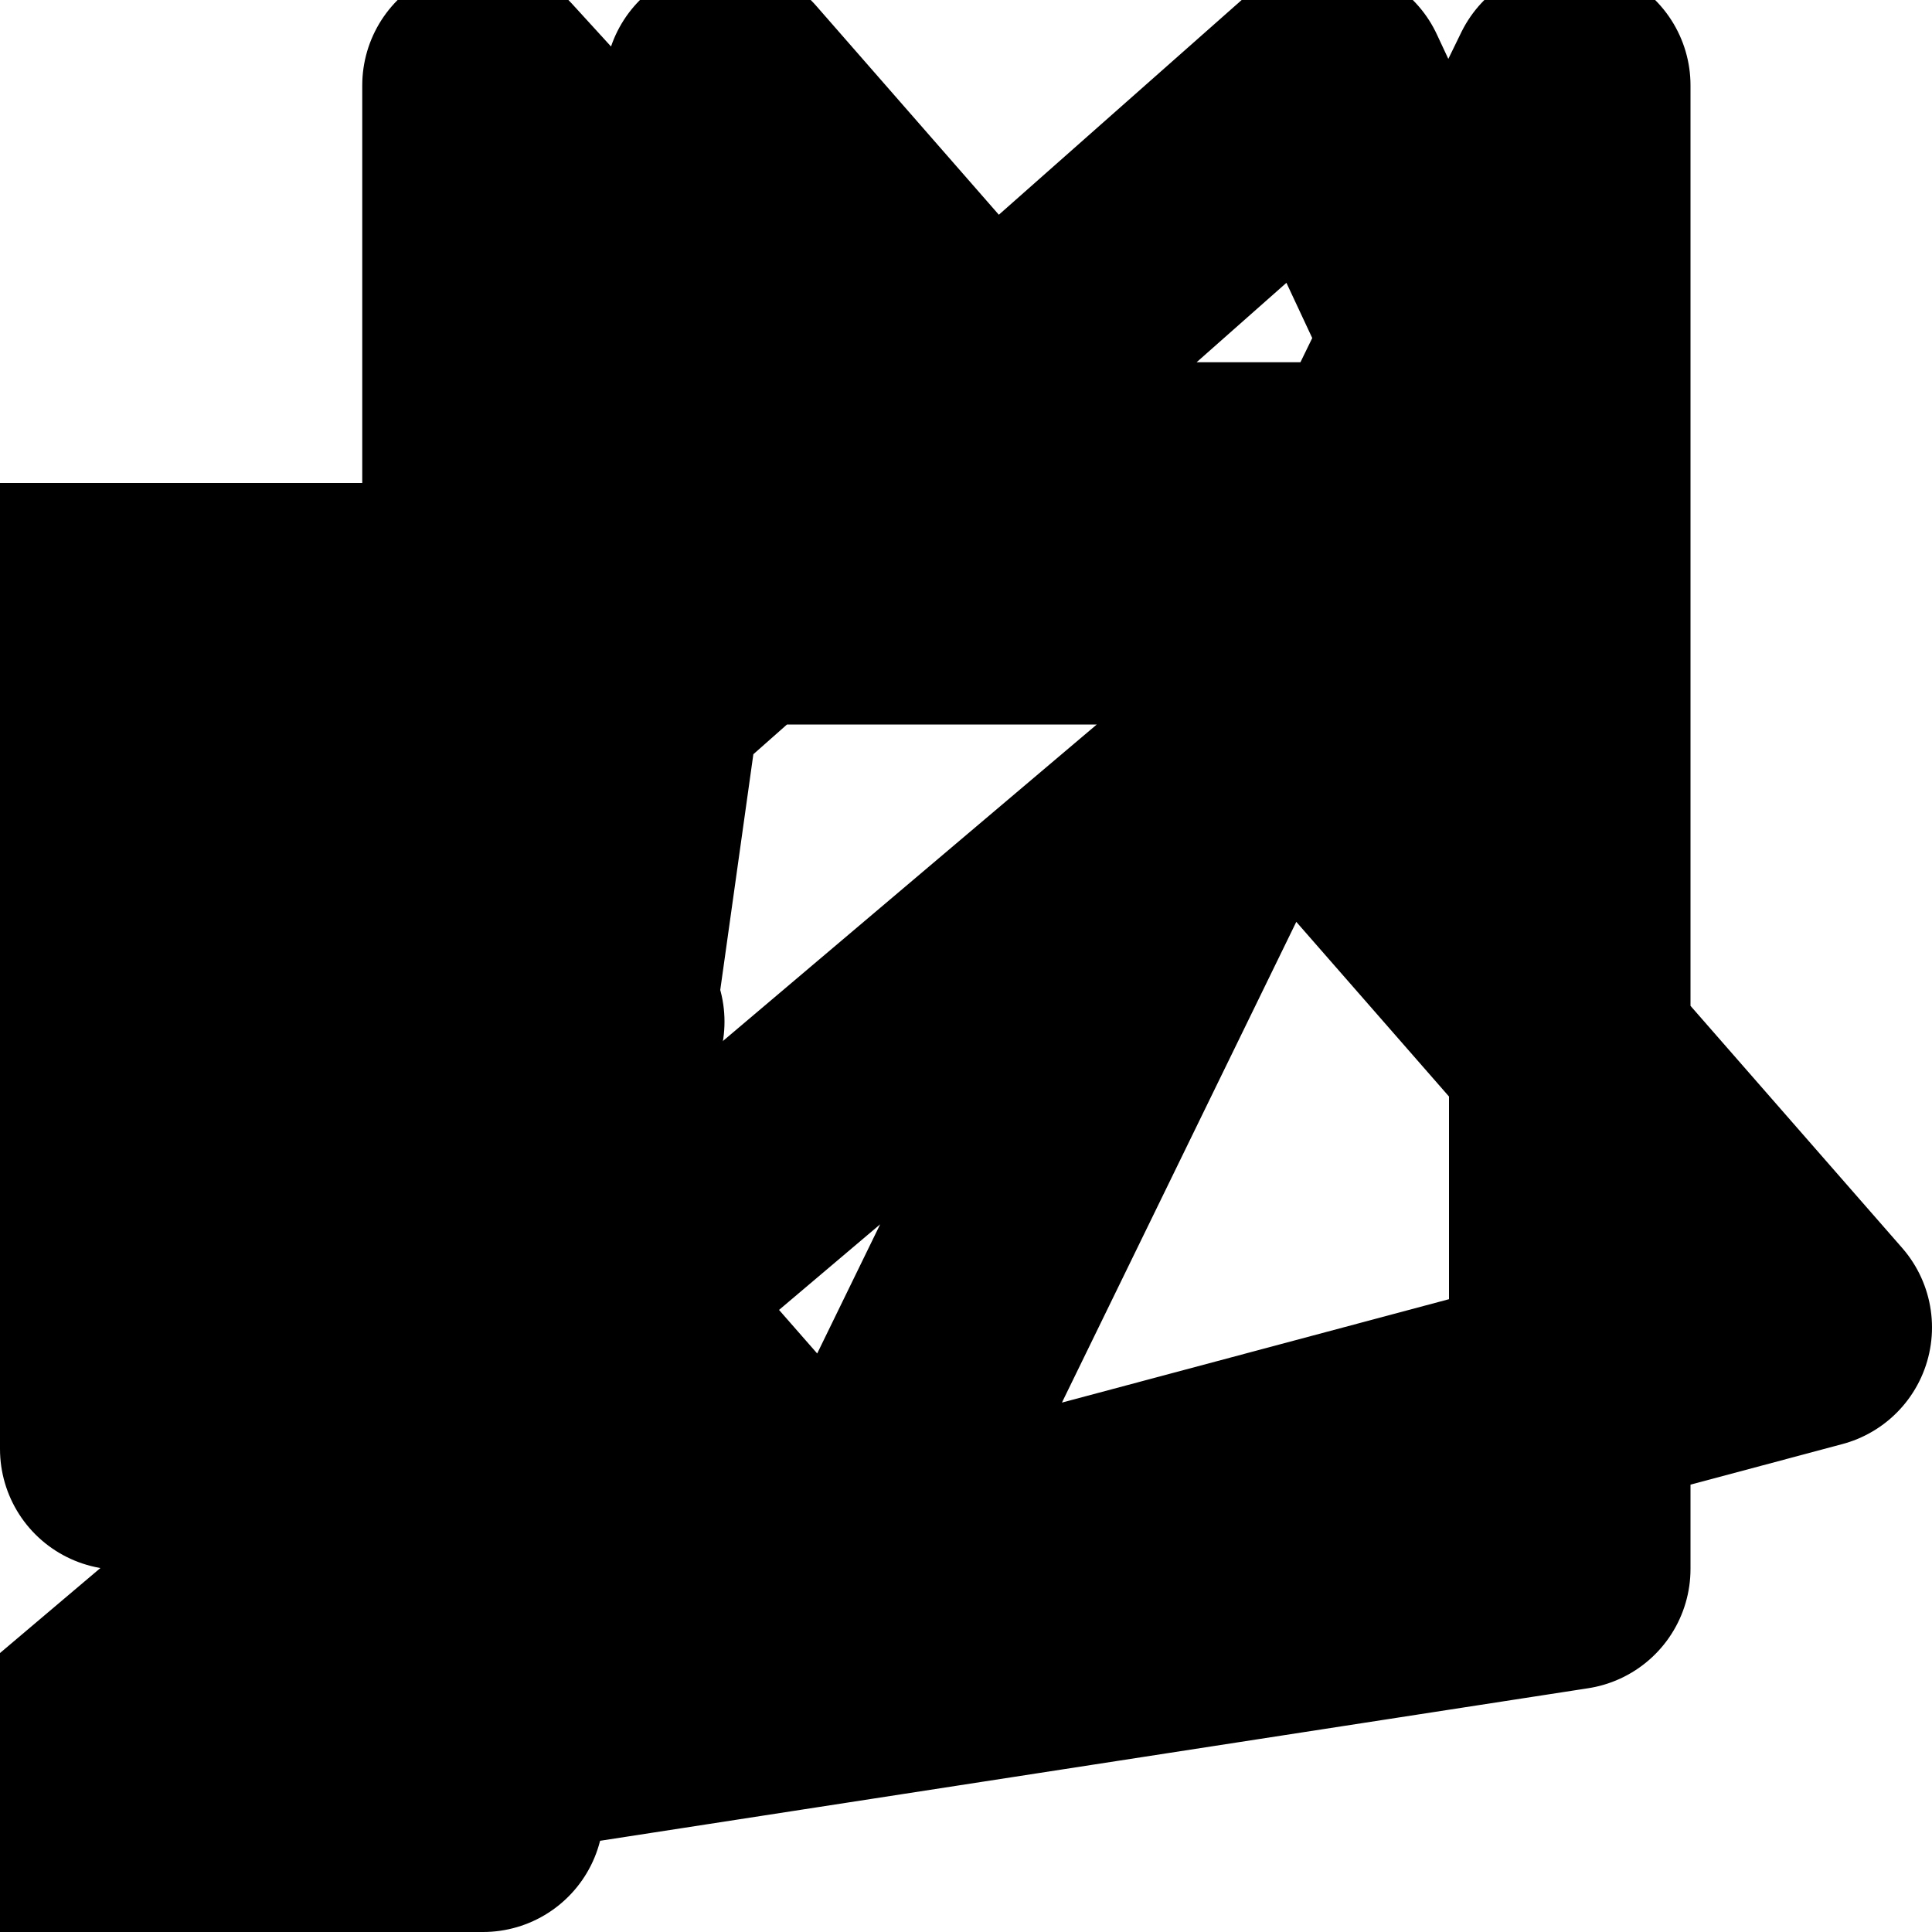 <svg width='16' height='16'
     xmlns:gpa='https://www.gtk.org/grappa'
     gpa:version='1'
     gpa:keywords='video camera folder videos movie clip'
     gpa:state='0'>
  <path d='M 7.007 4 L 12.993 4 O 15 4, 15 6.007, 0.707 L 15 10.993 O 15 13, 12.993 13, 0.707 L 7.007 13 O 5 13, 5 10.993, 0.707 L 5 6.007 O 5 4, 7.007 4, 0.707 Z'
        id='path0'
        stroke-width='2'
        stroke-linecap='round'
        stroke-linejoin='round'
        stroke='rgb(0,0,0)'
        fill='none'
        class='foreground-stroke transparent-fill'/>
  <path d='M 5 8.461 L 1 5 L 1 12 Z'
        id='path1'
        stroke-width='2'
        stroke-linecap='round'
        stroke-linejoin='round'
        stroke='rgb(0,0,0)'
        fill-rule='winding'
        fill='rgb(0,0,0)'
        class='foreground-stroke foreground-fill'/>
</svg>